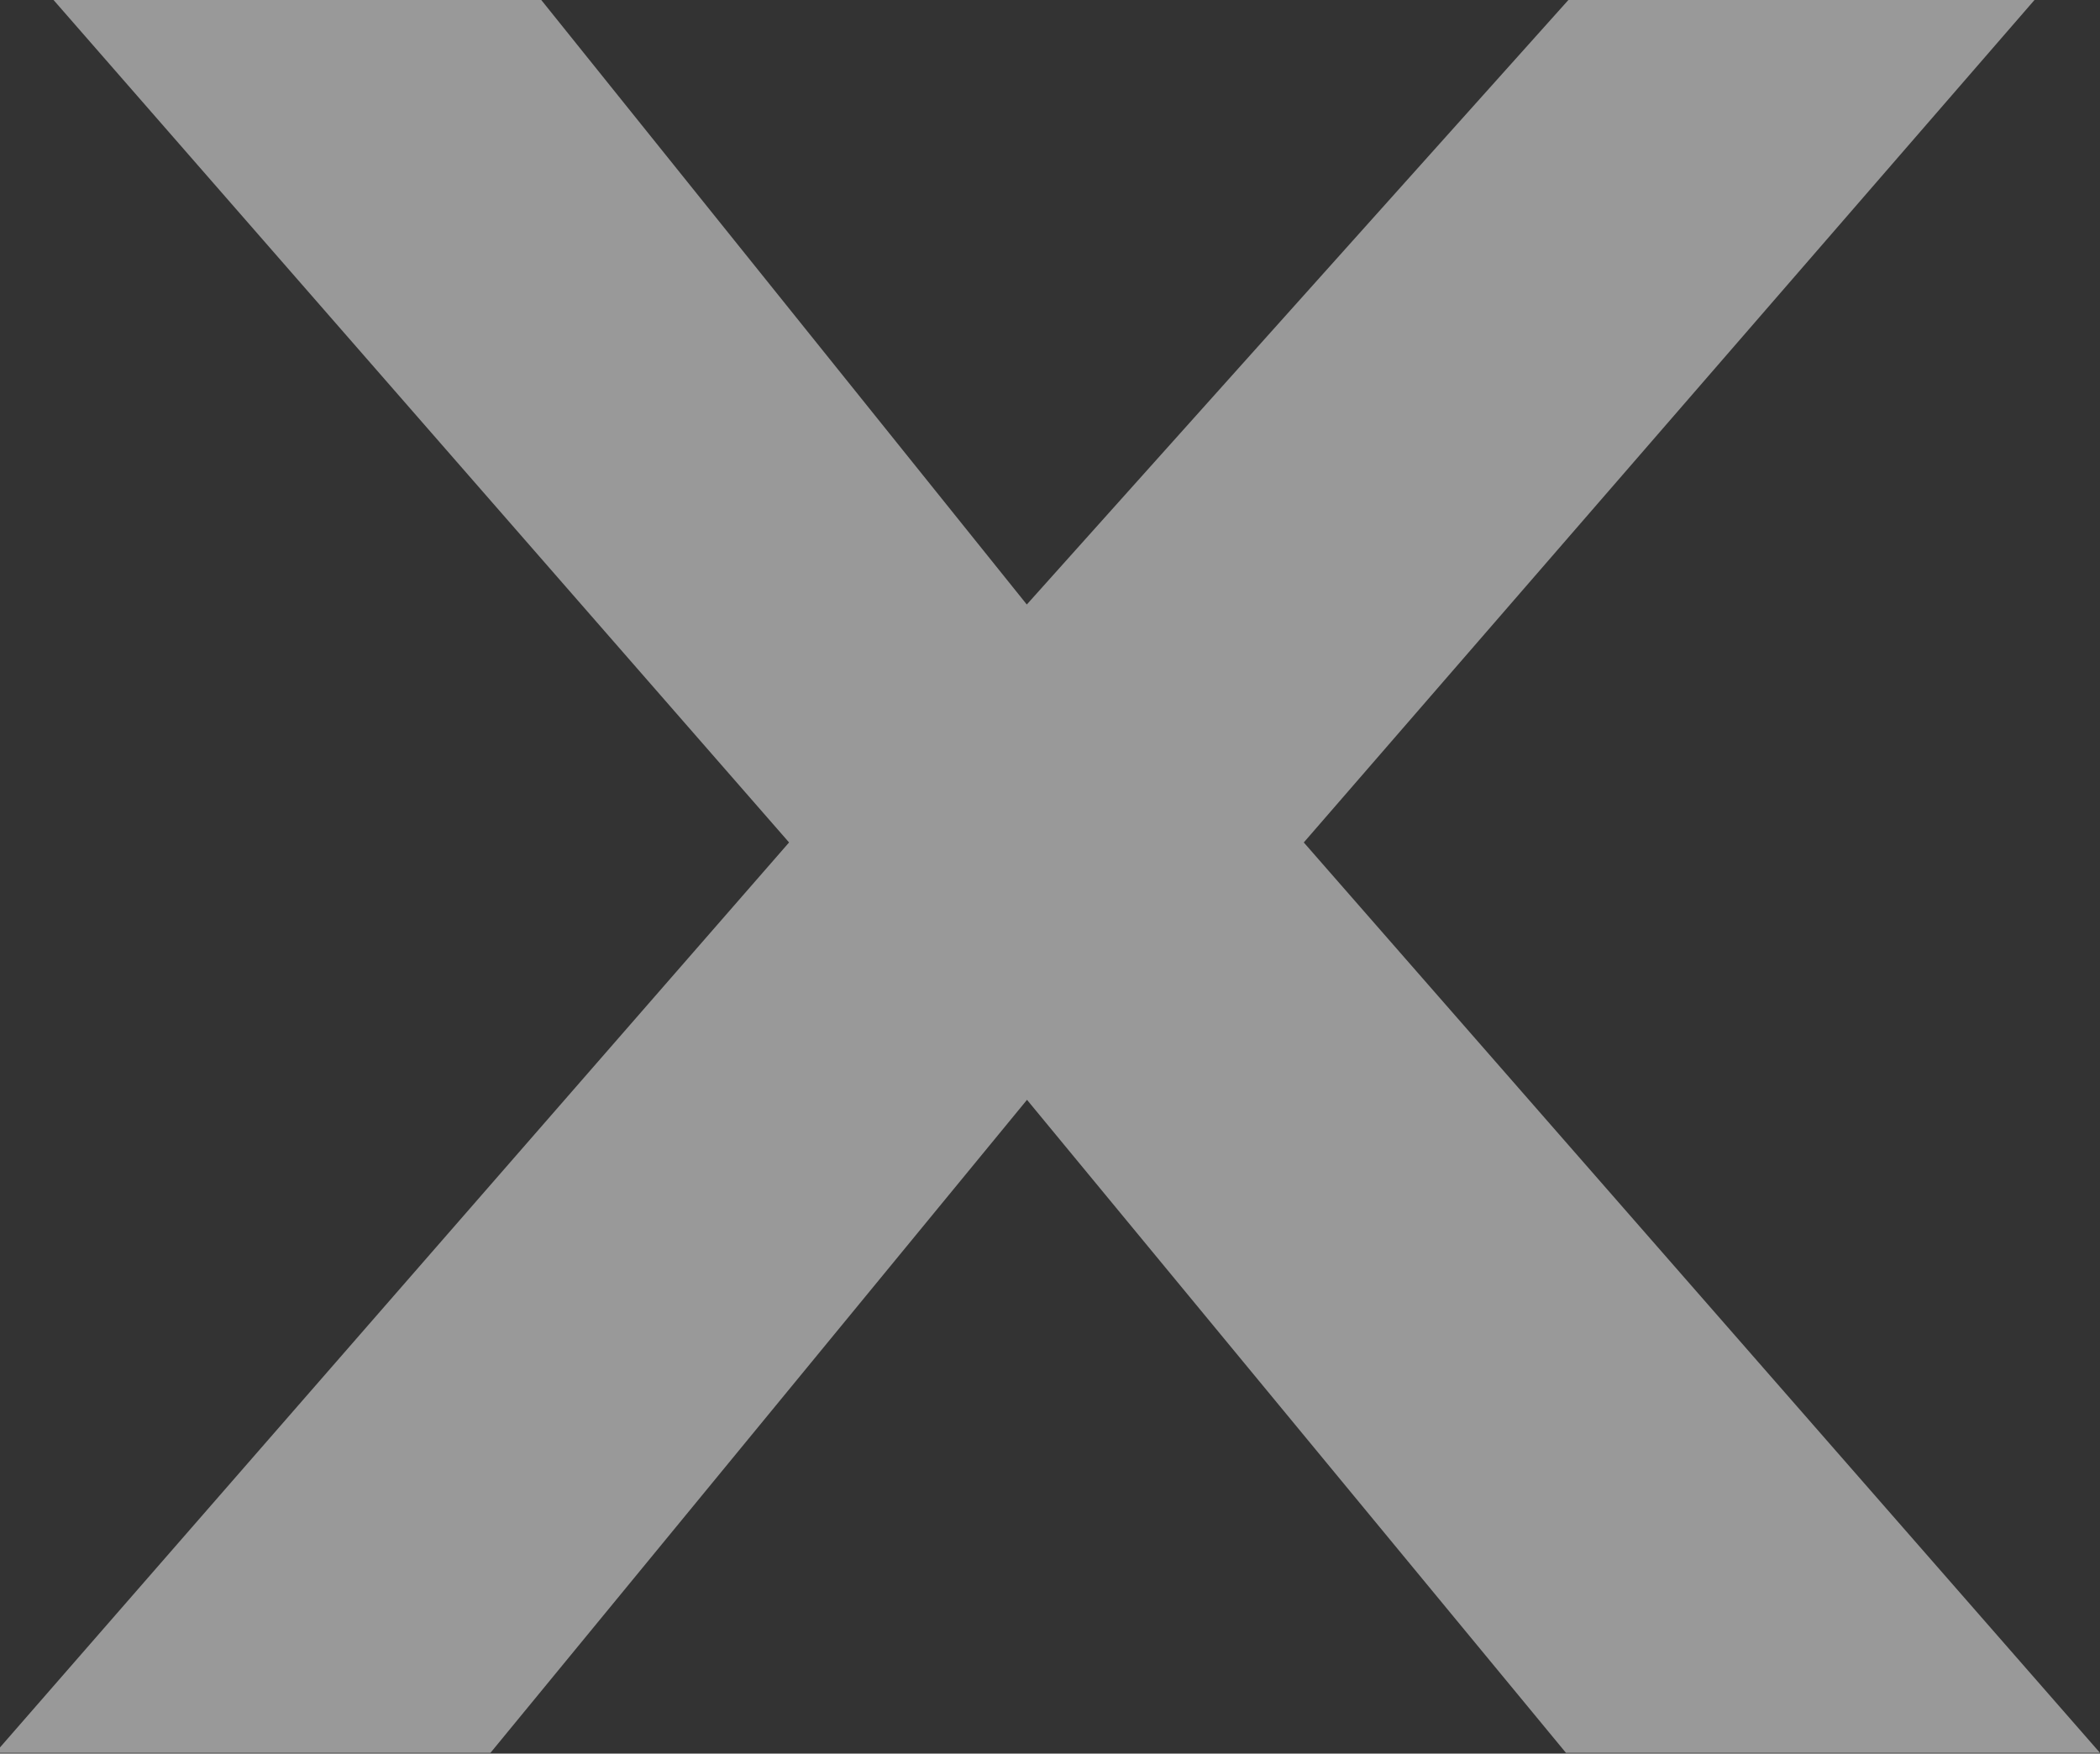<svg id="Layer_1" data-name="Layer 1" xmlns="http://www.w3.org/2000/svg" viewBox="0 0 200 167"><rect x="0" y="0" width="200" height="167" fill="#333333" stroke="none"/><defs><style>.cls-1{opacity:0.5;}.cls-2{fill:#fff;}</style></defs><title>mob-x</title><g class="cls-1"><path class="cls-2" d="M-.45,166.93l75.6-86.7L5.1,0H51.55L97.79,57.57,149.37,0h44.39L124.17,80.23,200,166.93H149.14L97.81,104.74l-51.1,62.19Z"/></g></svg>
